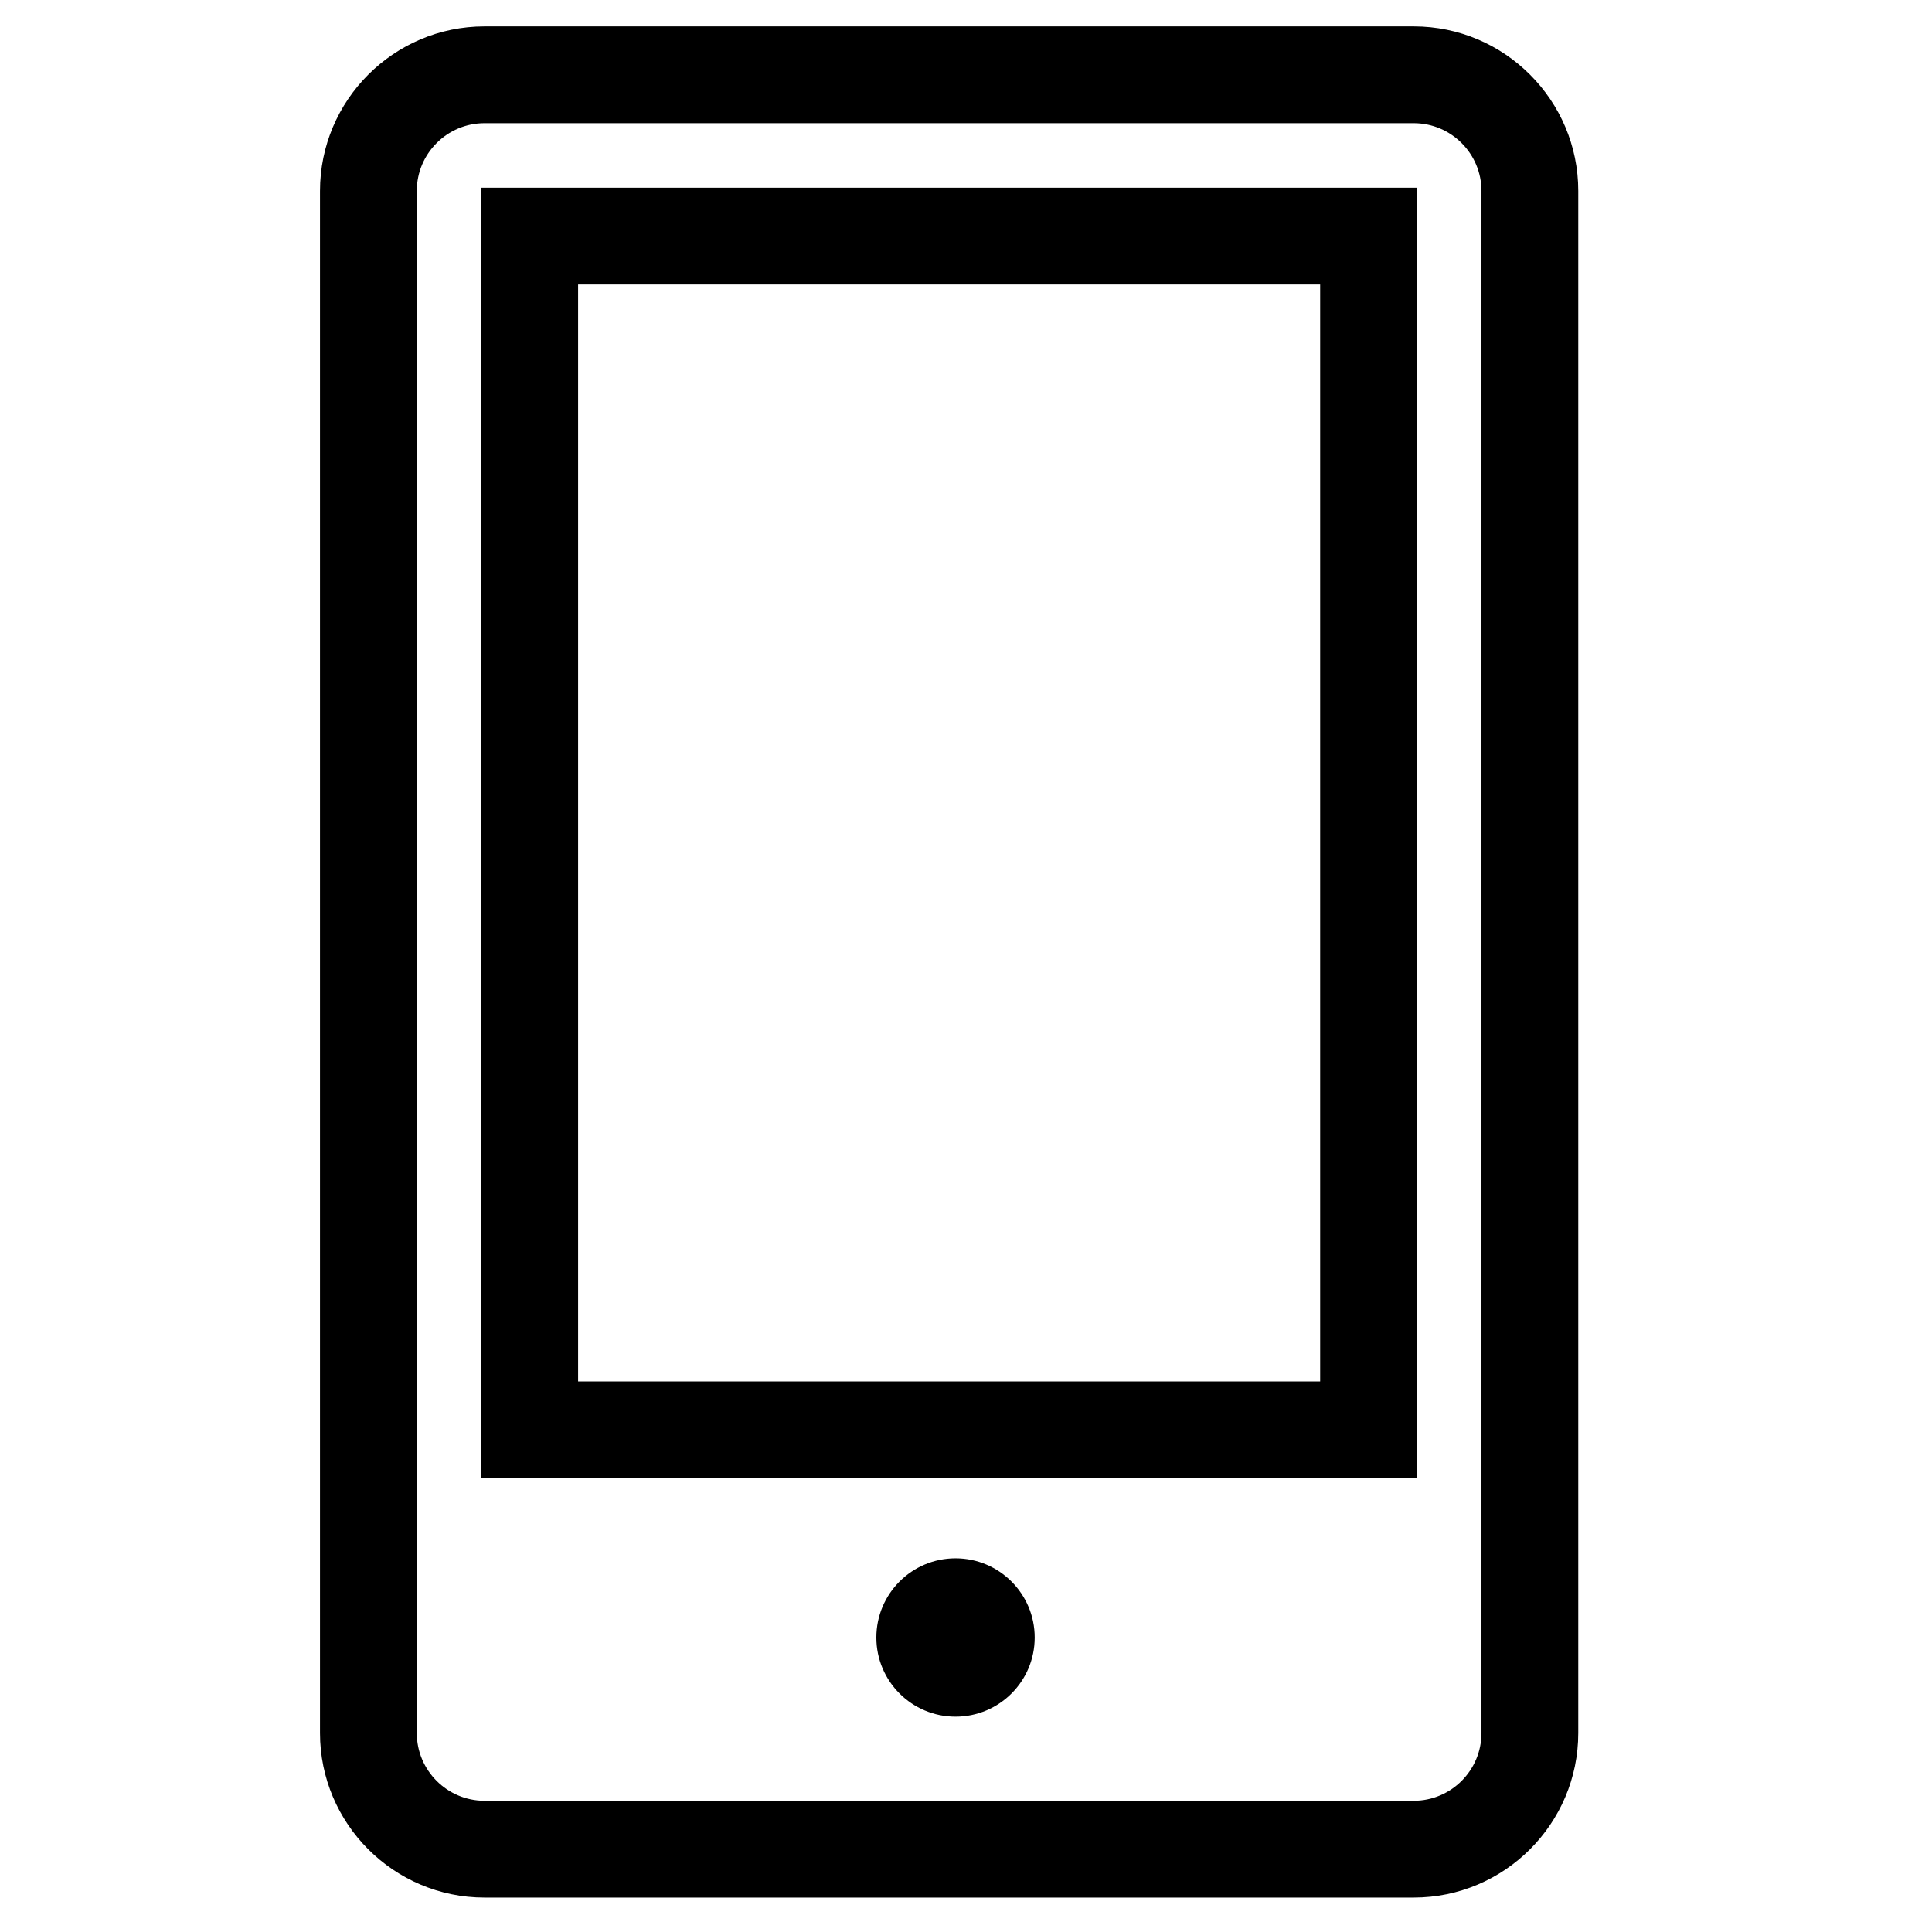 <?xml version="1.0" standalone="no"?><!DOCTYPE svg PUBLIC "-//W3C//DTD SVG 1.1//EN" "http://www.w3.org/Graphics/SVG/1.1/DTD/svg11.dtd"><svg t="1633108671182" class="icon" viewBox="0 0 1024 1024" version="1.1" xmlns="http://www.w3.org/2000/svg" p-id="8097" xmlns:xlink="http://www.w3.org/1999/xlink" width="200" height="200"><defs><style type="text/css"></style></defs><path d="M751.007 783.46 255.109 783.46l0-683.978 495.897 0L751.007 783.46zM306.41 732.162l393.297 0L699.707 150.779 306.41 150.779 306.41 732.162 306.41 732.162zM548.413 867.922c0 23.176-18.796 41.946-41.964 41.946-23.17 0-41.965-18.771-41.965-41.946 0-23.177 18.795-41.981 41.965-41.981C529.617 825.94 548.413 844.744 548.413 867.922M749.293 1005.751 256.82 1005.751c-48.086 0-87.213-39.144-87.213-87.217L169.608 101.193c0-48.083 39.127-87.207 87.213-87.207l492.473 0c48.086 0 87.214 39.125 87.214 87.207l0 817.341C836.506 966.608 797.38 1005.751 749.293 1005.751zM256.82 65.284c-19.806 0-35.911 16.105-35.911 35.909l0 817.341c0 19.804 16.106 35.918 35.911 35.918l492.473 0c19.806 0 35.913-16.113 35.913-35.918L785.207 101.193c0-19.804-16.106-35.909-35.913-35.909L256.82 65.284z" p-id="8098"></path></svg>